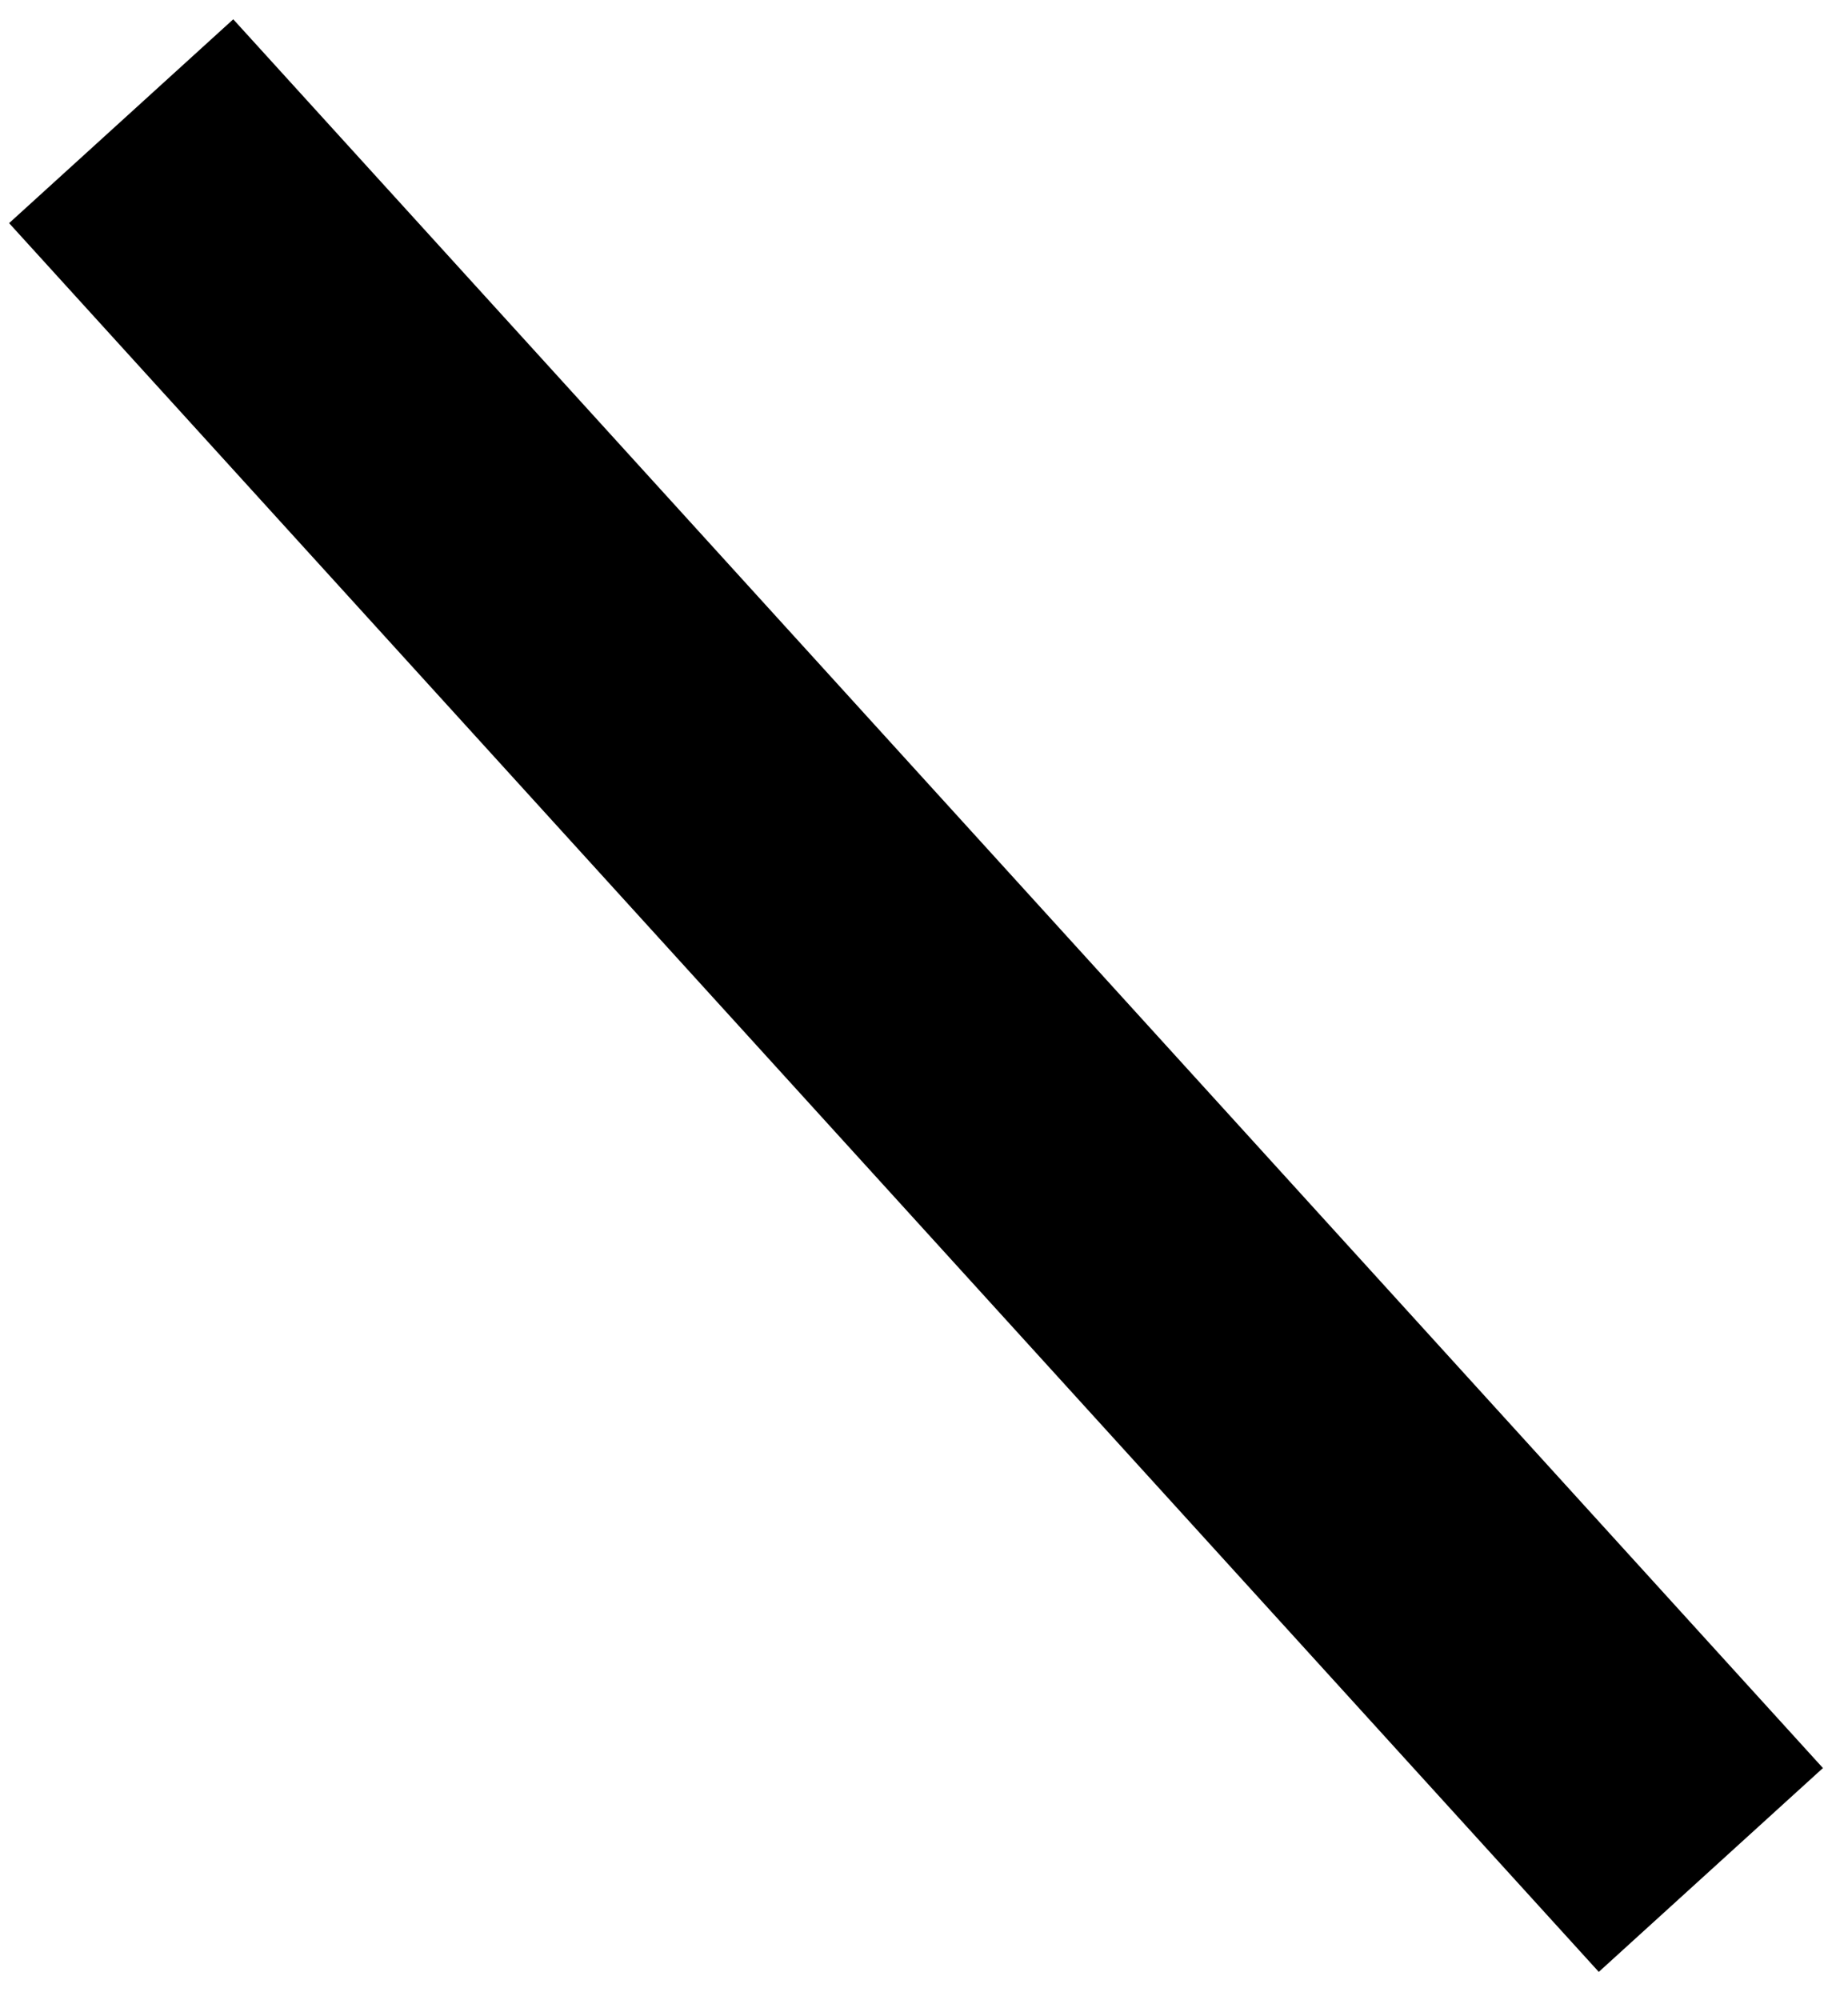 <?xml version="1.0" encoding="UTF-8" standalone="no"?><svg width='61' height='66' viewBox='0 0 61 66' fill='none' xmlns='http://www.w3.org/2000/svg'>
<path d='M56.473 61.711L4 4' stroke='black' stroke-width='10'/>
</svg>
